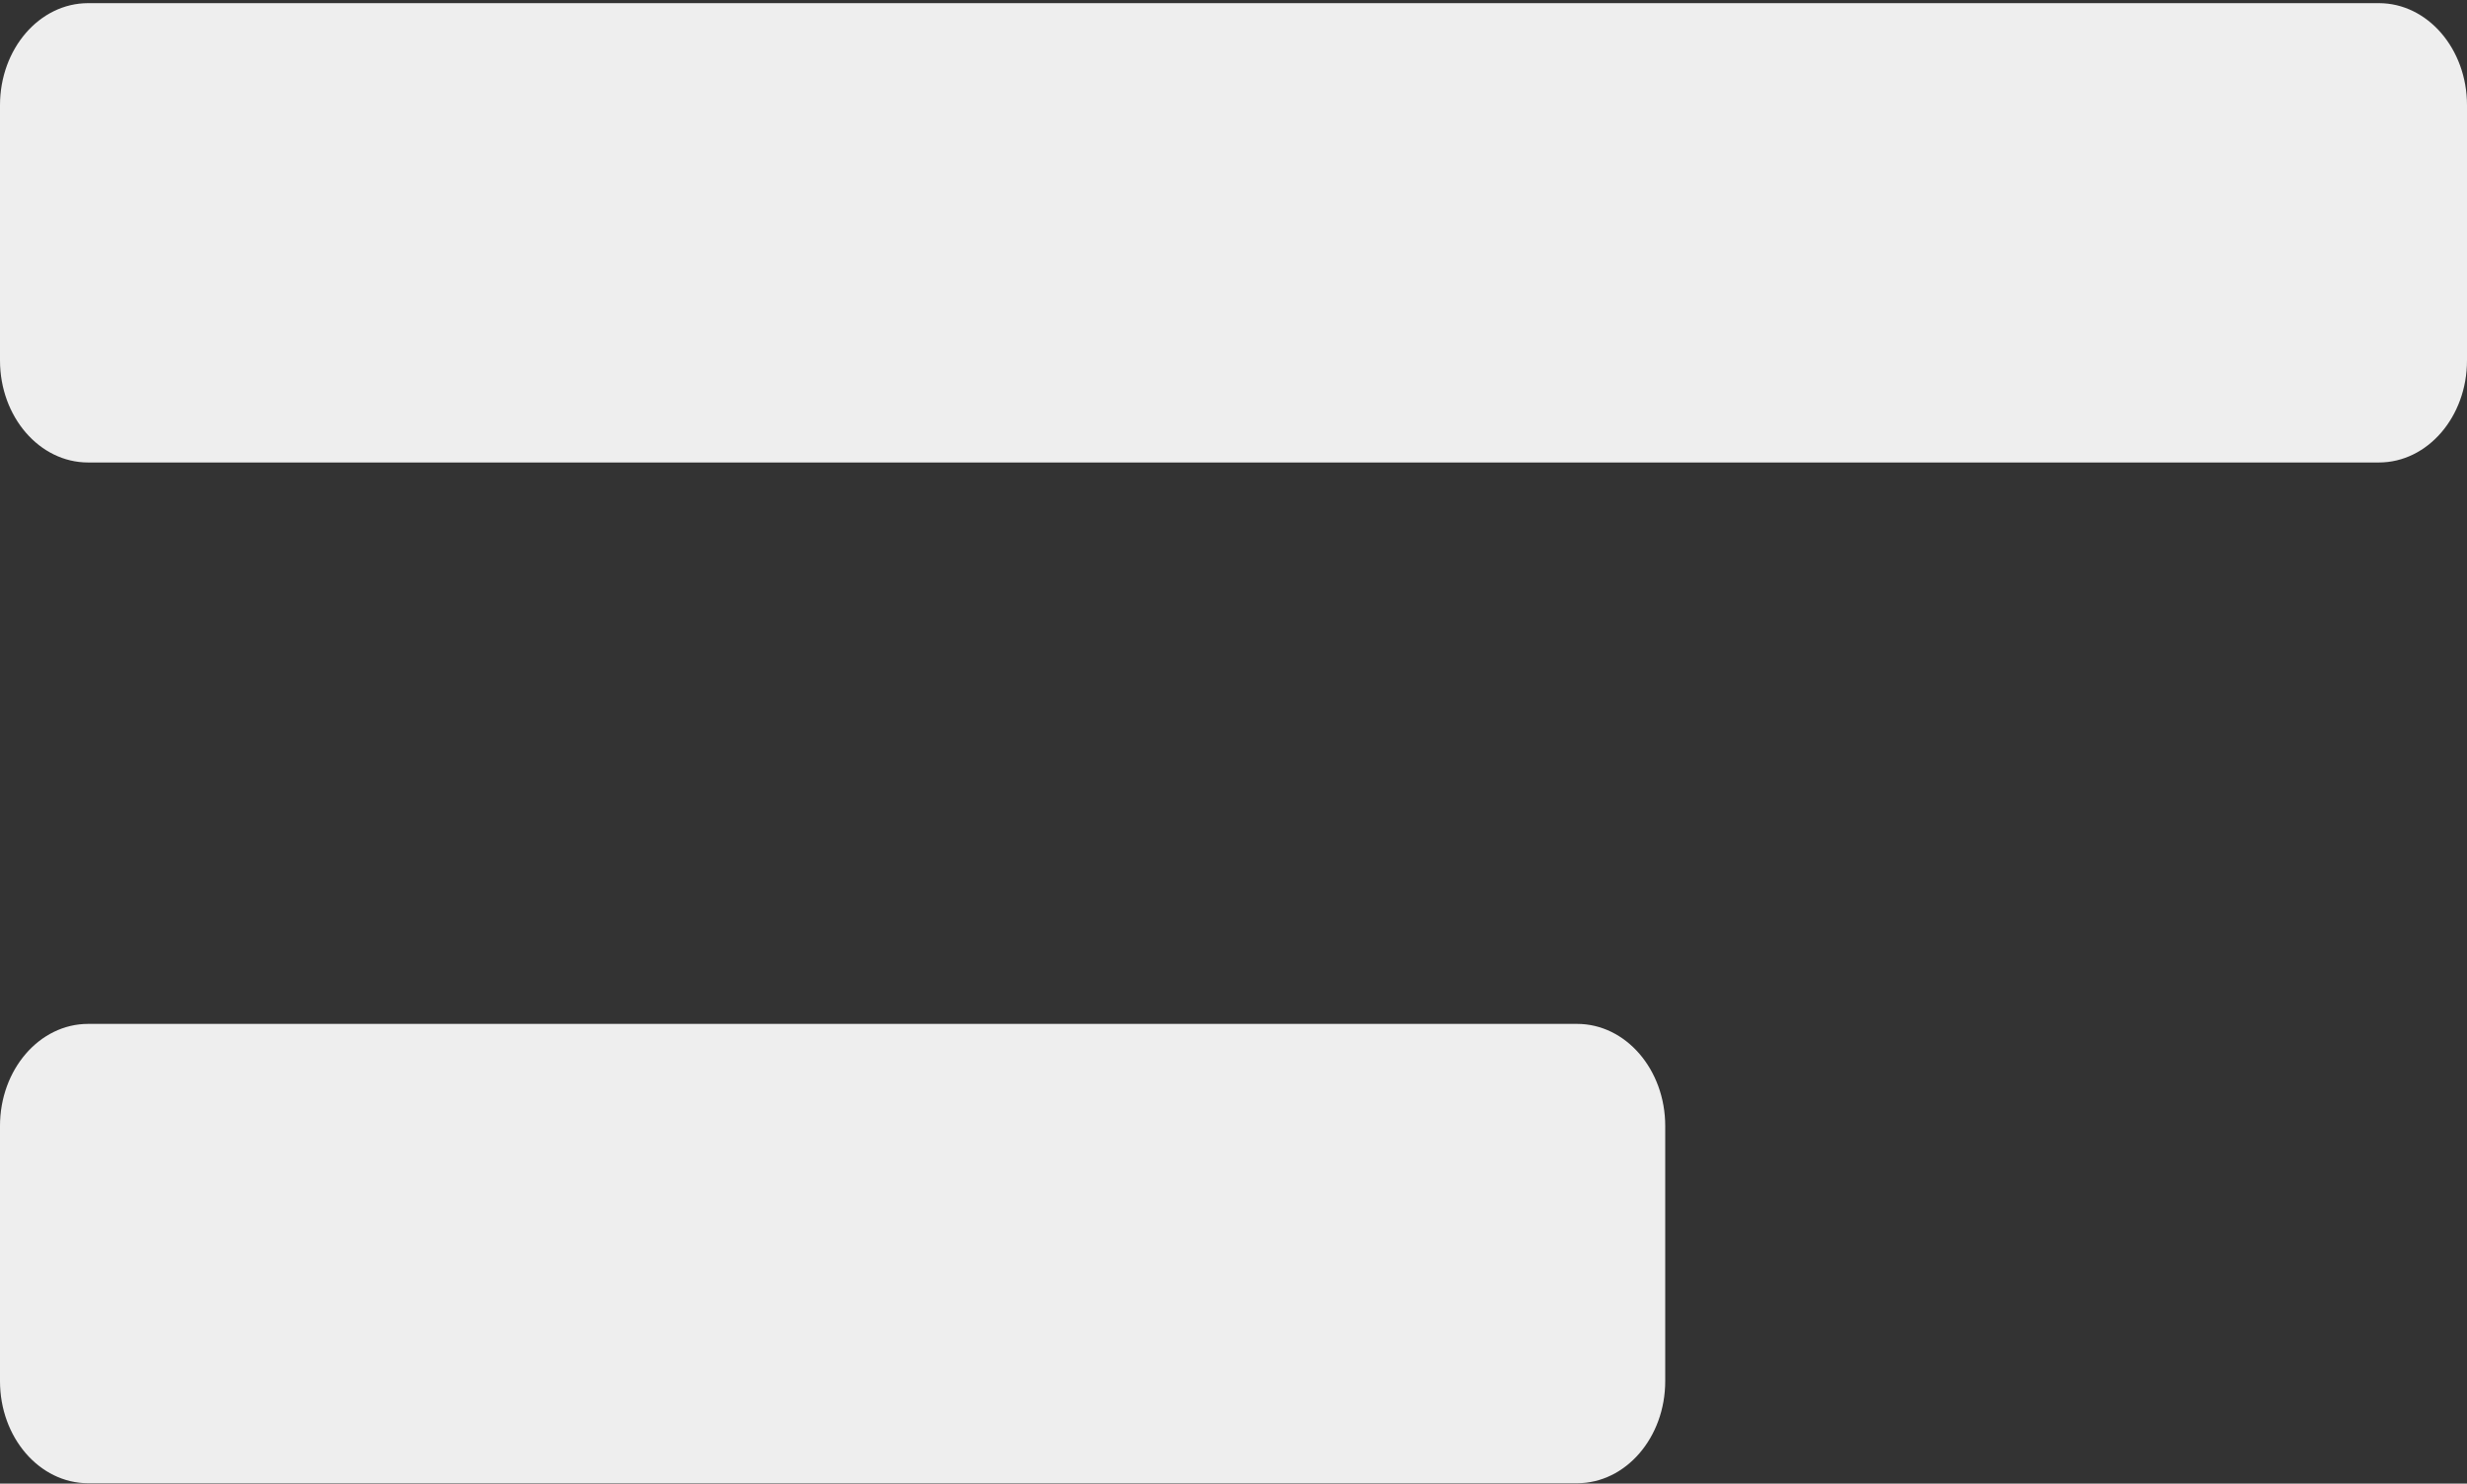 <svg width="700" height="421" viewBox="0 0 700 421" fill="none" xmlns="http://www.w3.org/2000/svg">
<rect x="0" y="0" width="700" height="421" fill="#333333" stroke="none"/>
<path d="M25 131.241H675C688.808 131.241 700 118.274 700 102.276V29.862C700 13.864 688.808 0.896 675 0.896H25C11.192 0.896 0 13.864 0 29.862V102.276C0 118.274 11.192 131.241 25 131.241ZM25 420.897H447.5C461.308 420.897 472.5 407.929 472.5 391.931V319.517C472.5 303.519 461.308 290.552 447.5 290.552H25C11.192 290.552 0 303.519 0 319.517V391.931C0 407.929 11.192 420.897 25 420.897Z" fill="#EEEEEE"/>
</svg>

